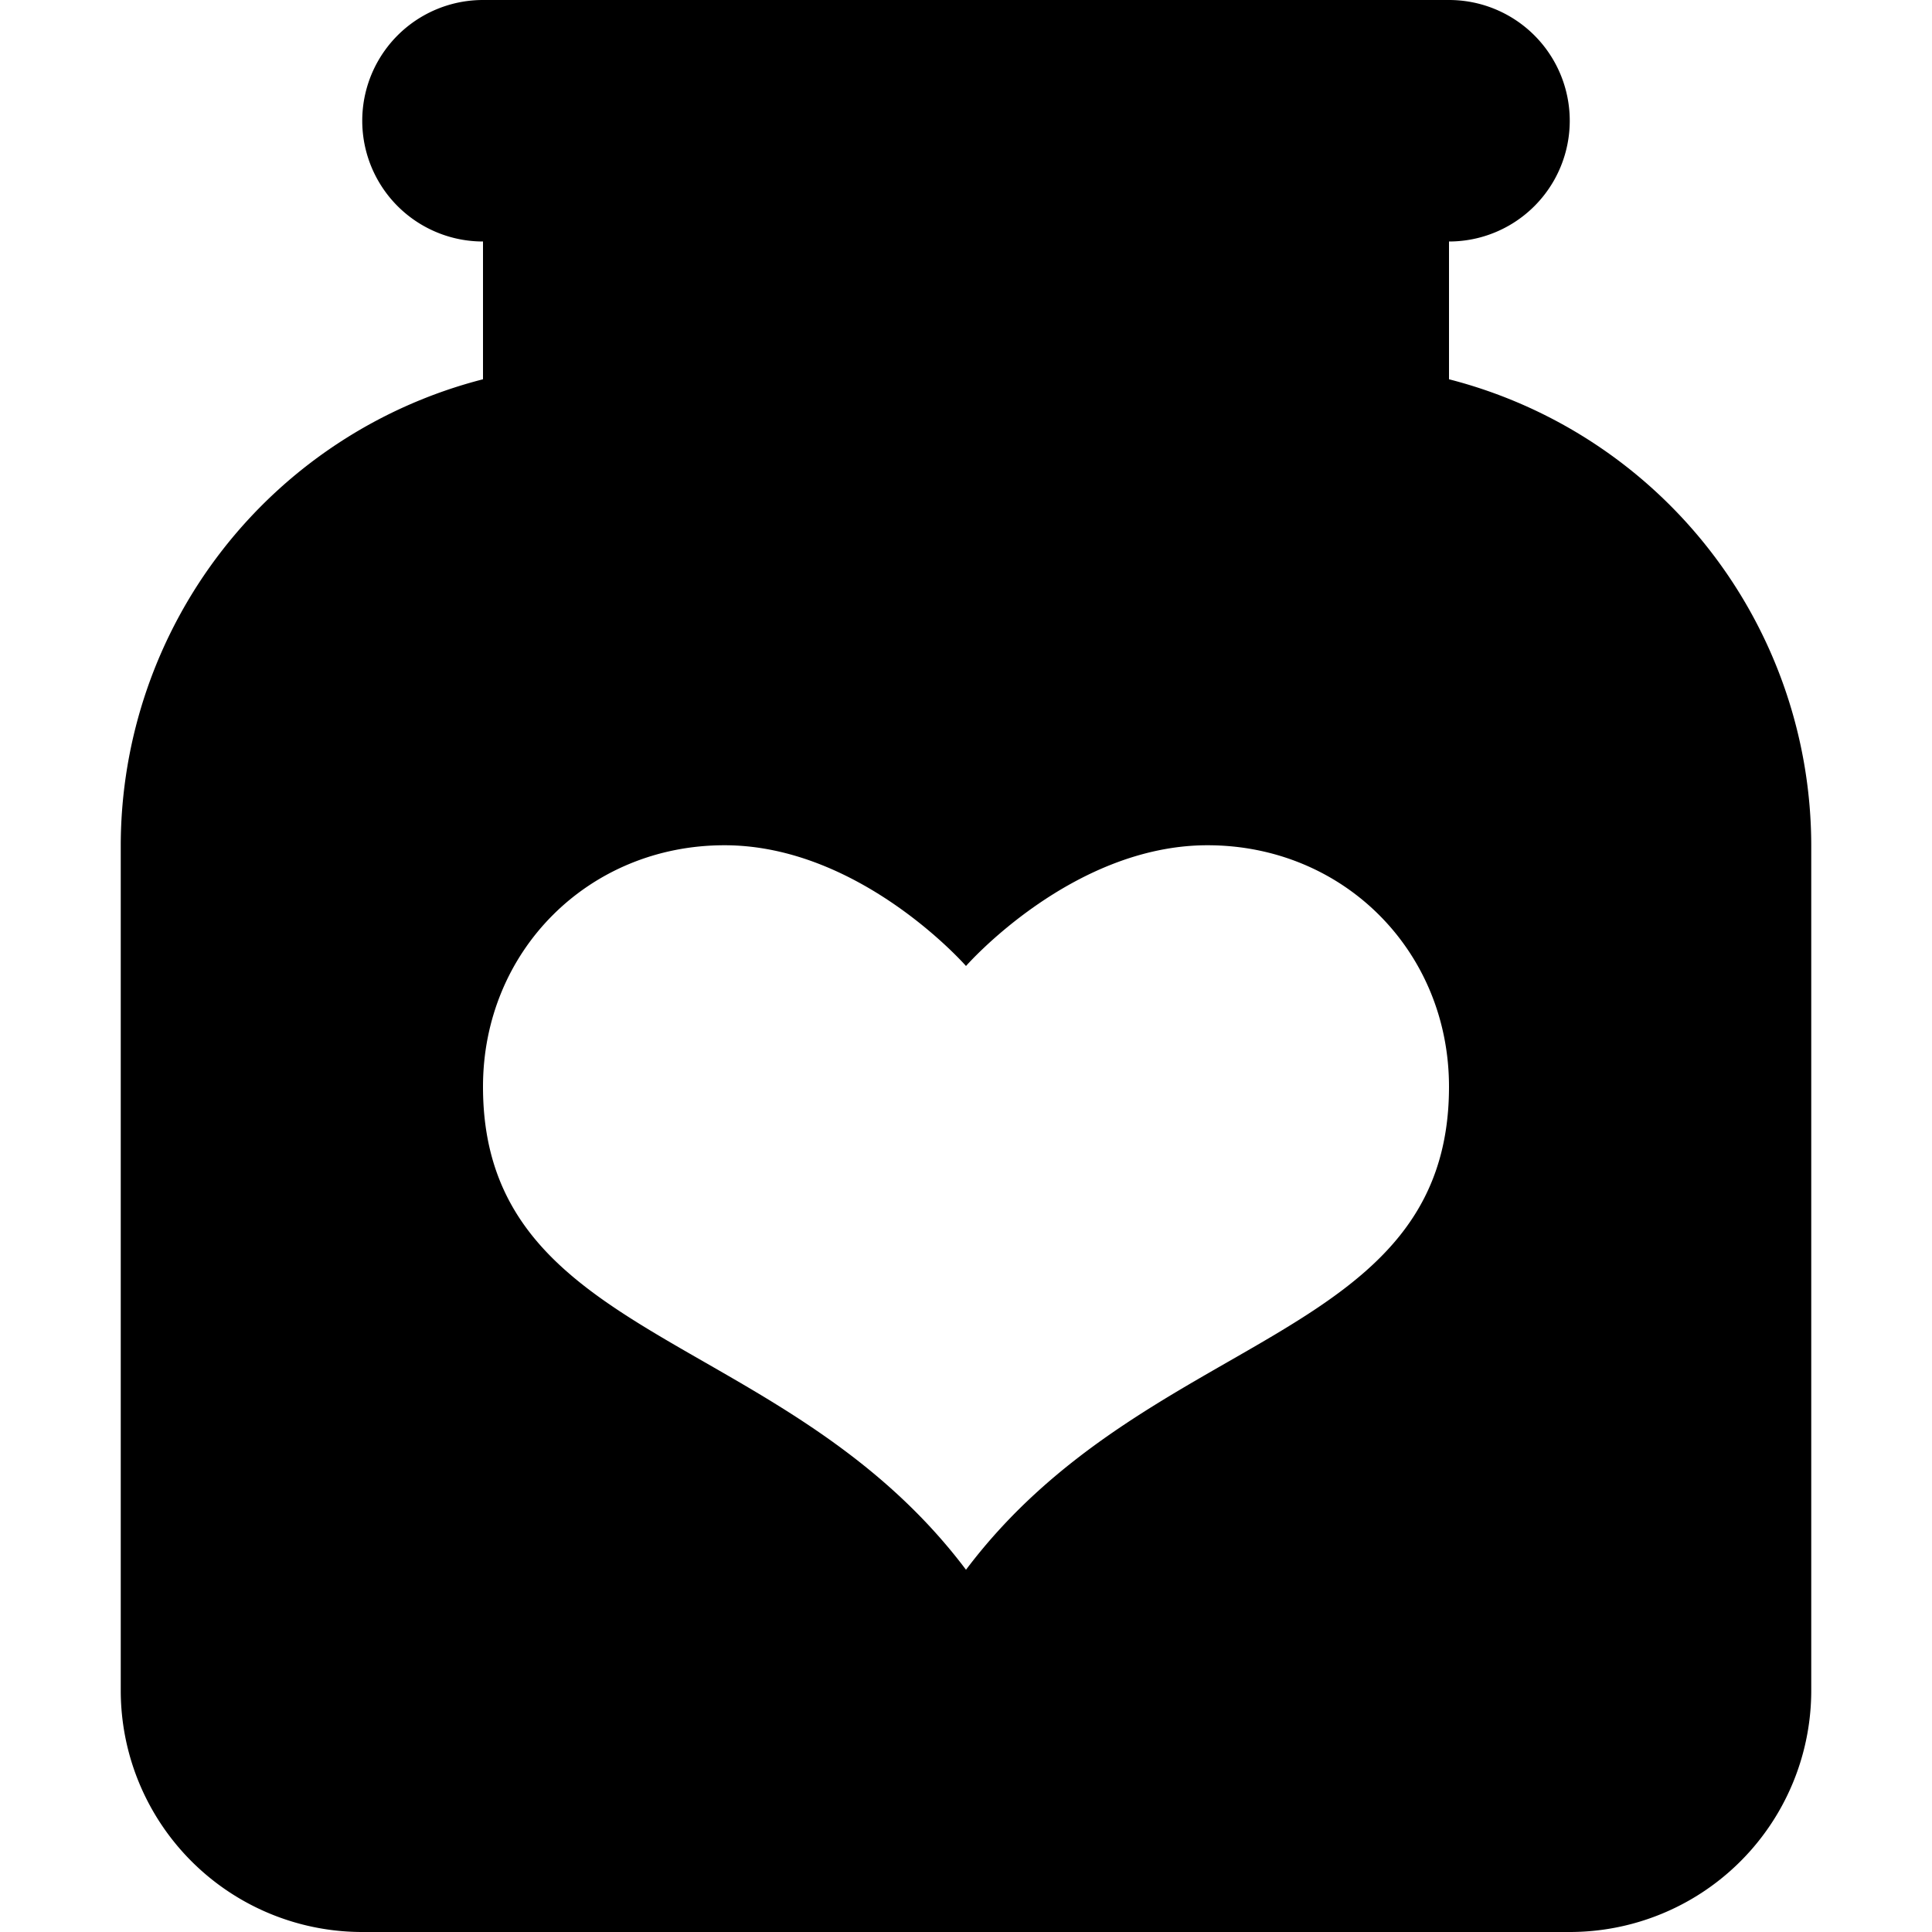 <svg xmlns="http://www.w3.org/2000/svg" viewBox="0 0 16 16"><path d="M12 3.141V2a1 1 0 0 0 0-2H4a1 1 0 0 0 0 2v1.141A3.991 3.991 0 0 0 1 7v7a2 2 0 0 0 2 2h10a2 2 0 0 0 2-2V7a3.991 3.991 0 0 0-3-3.859zM8 13c-1.5-1.992-4-1.875-4-4 0-1.125.875-2 2-2s2 1 2 1 .875-1 2-1 2 .875 2 2c0 2.125-2.5 2.008-4 4z"/></svg>